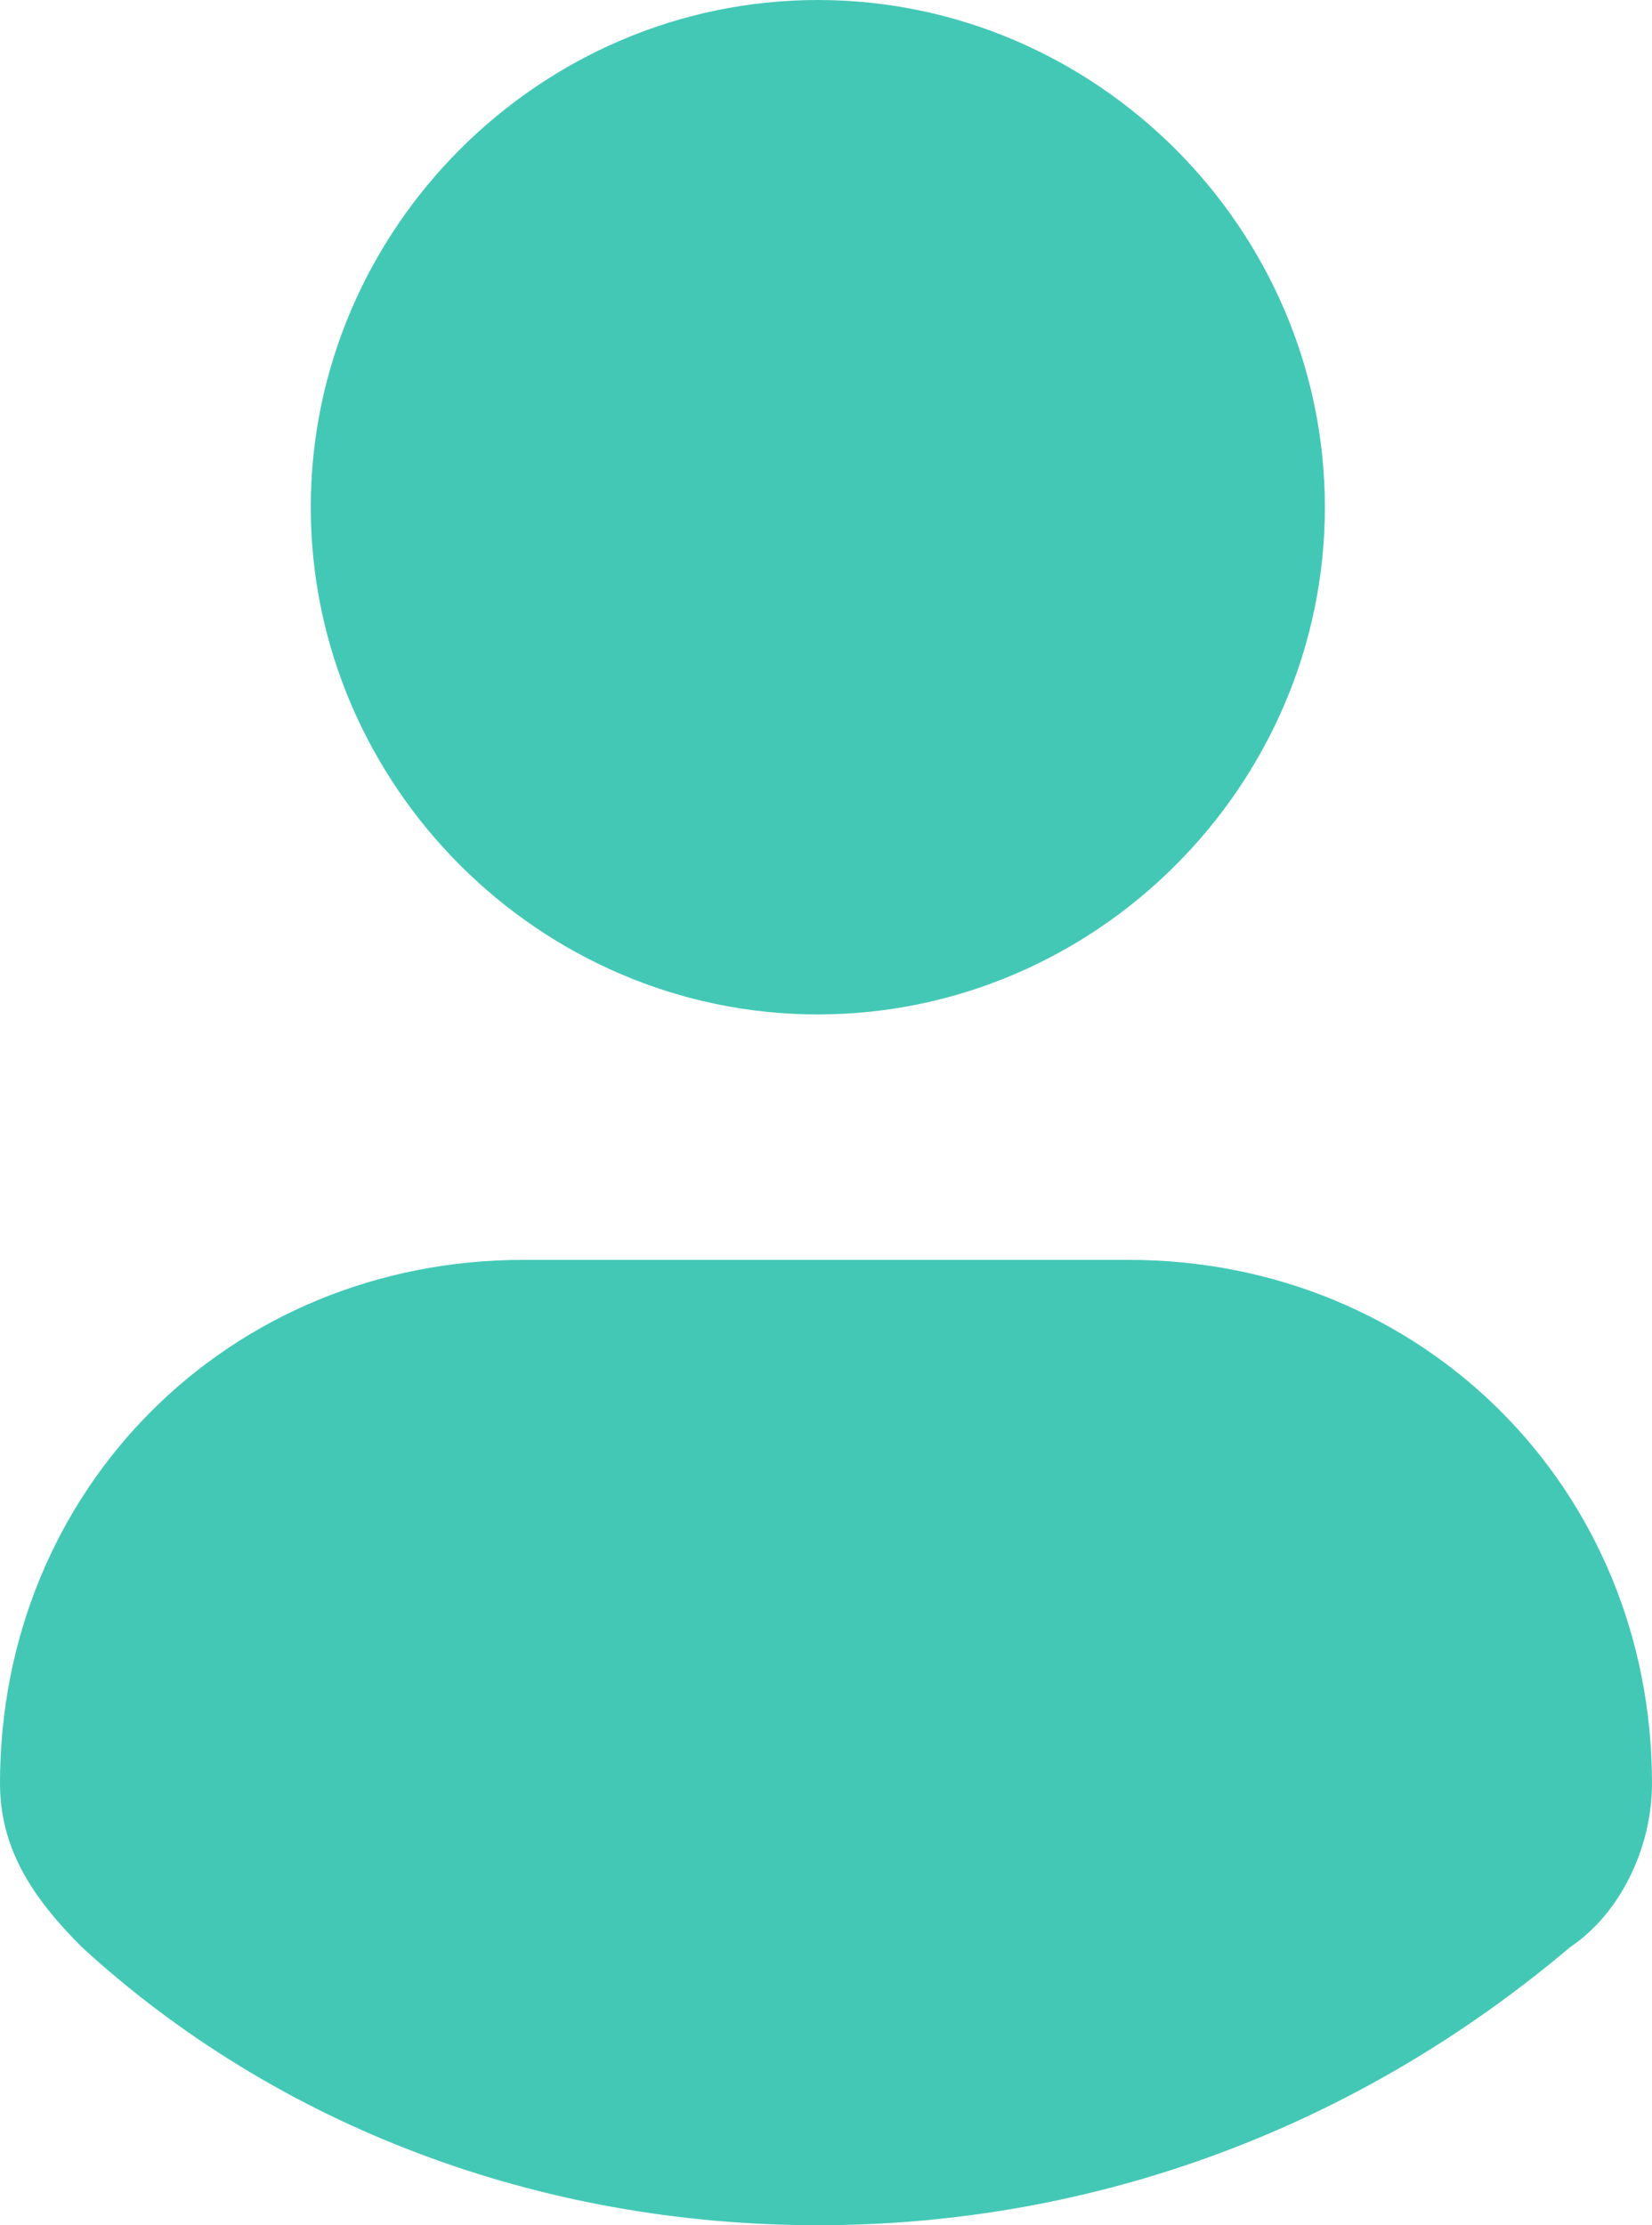 <?xml version="1.0" encoding="UTF-8" standalone="no"?>
<!-- Generator: Adobe Illustrator 19.1.1, SVG Export Plug-In . SVG Version: 6.00 Build 0)  -->

<svg
   xmlns:dc="http://purl.org/dc/elements/1.1/"
   xmlns:cc="http://creativecommons.org/ns#"
   xmlns:rdf="http://www.w3.org/1999/02/22-rdf-syntax-ns#"
   xmlns:svg="http://www.w3.org/2000/svg"
   xmlns="http://www.w3.org/2000/svg"
   xmlns:sodipodi="http://sodipodi.sourceforge.net/DTD/sodipodi-0.dtd"
   xmlns:inkscape="http://www.inkscape.org/namespaces/inkscape"
   version="1.1"
   id="Слой_1"
   x="0px"
   y="0px"
   viewBox="0 0 10.1 13.6"
   xml:space="preserve"
   sodipodi:docname="icon-login.svg"
   width="10.1"
   height="13.6"
   inkscape:version="0.92.2 (unknown)"><defs
     id="defs117" /><sodipodi:namedview
     pagecolor="#44c8b6"
     bordercolor="#666666"
     borderopacity="1"
     objecttolerance="10"
     gridtolerance="10"
     guidetolerance="10"
     inkscape:pageopacity="0"
     inkscape:pageshadow="2"
     inkscape:window-width="1323"
     inkscape:window-height="744"
     id="namedview115"
     showgrid="false"
     fit-margin-top="0"
     fit-margin-left="0"
     fit-margin-right="0"
     fit-margin-bottom="0"
     inkscape:zoom="14.266056"
     inkscape:cx="2.9000008"
     inkscape:cy="9.1000008"
     inkscape:window-x="43"
     inkscape:window-y="24"
     inkscape:window-maximized="1"
     inkscape:current-layer="Слой_1" /><style
     type="text/css"
     id="style103">
	.st0{fill:#FFFFFF;}
</style><g
     id="Icon"
     transform="translate(-19.8,-17.3)"><g
       id="g111"><path
         class="st0"
         d="m 24.8,17.3 c 1.7,0 3.1,1.4 3.1,3.1 0,1.7 -1.4,3.1 -3.1,3.1 -1.7,0 -3.1,-1.4 -3.1,-3.1 0,-1.7 1.4,-3.1 3.1,-3.1 z"
         id="path105"
         inkscape:connector-curvature="0"
         style="fill:#44c8b6" /><path
         class="st0"
         d="m 24.8,30.9 c -1.7,0 -3.3,-0.6 -4.5,-1.7 -0.3,-0.3 -0.5,-0.6 -0.5,-1 0,-1.8 1.4,-3.2 3.2,-3.2 h 3.7 c 1.8,0 3.2,1.4 3.2,3.2 0,0.4 -0.2,0.8 -0.5,1 -1.3,1.1 -2.9,1.7 -4.6,1.7 z"
         id="path107"
         inkscape:connector-curvature="0"
         style="fill:#44c8b6" /><path
         class="st0"
         d="M 24.8,30.9"
         id="path109"
         inkscape:connector-curvature="0"
         style="fill:#44c8b6" /></g></g></svg>